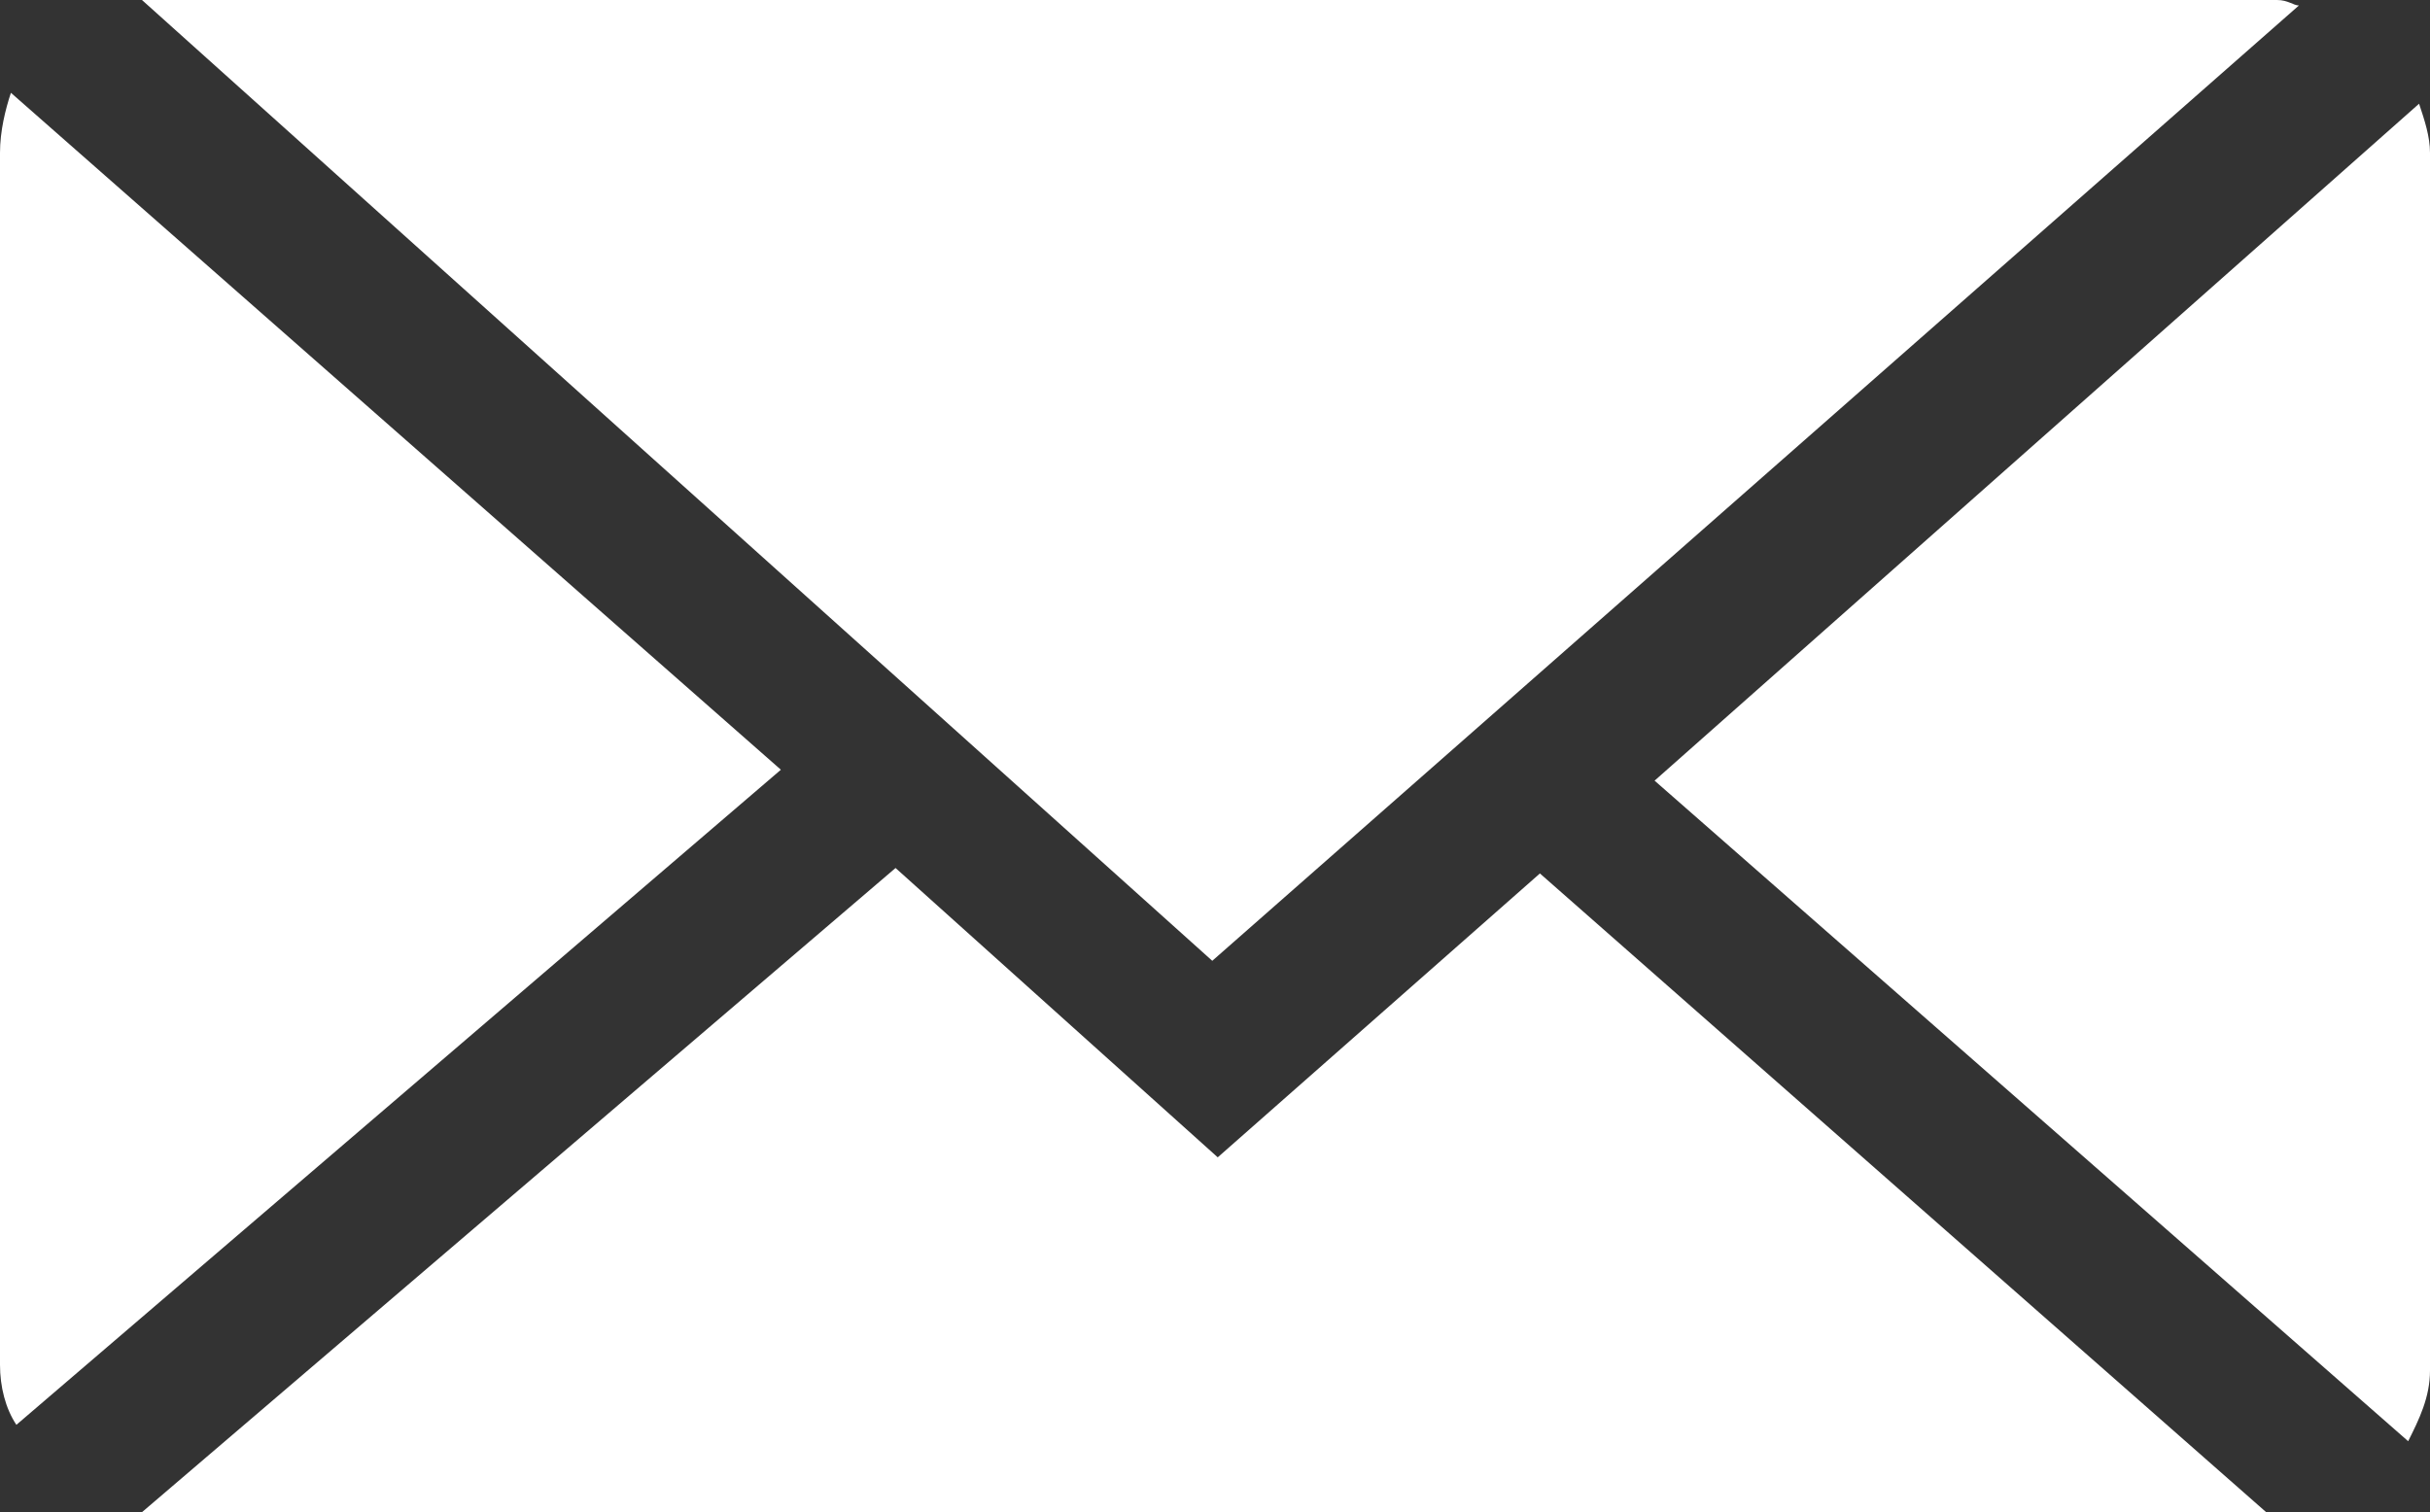 <?xml version="1.0" encoding="utf-8"?>
<!-- Generator: Adobe Illustrator 19.0.0, SVG Export Plug-In . SVG Version: 6.00 Build 0)  -->
<svg version="1.1" id="Layer_1" xmlns="http://www.w3.org/2000/svg" xmlns:xlink="http://www.w3.org/1999/xlink" x="0px" y="0px"
	 viewBox="-614 339.5 44.5 27.7" style="enable-background:new -614 339.5 44.5 27.7;" xml:space="preserve">
<rect x="-614" y="339.5" width="44.5" height="27.7" fill="#333333" stroke="none"/>
<style type="text/css">
	.st0{fill:#FFFFFF;}
</style>
<g id="XMLID_129_">
	<path id="XMLID_133_" class="st0" d="M-591.8,357.1l19.9-17.5c-0.1,0-0.2-0.1-0.4-0.1h-38.9c-0.1,0-0.2,0-0.2,0L-591.8,357.1z"/>
	<path id="XMLID_132_" class="st0" d="M-569.5,342.3c0-0.3-0.1-0.6-0.2-0.9l-14,12.4l13.8,12.1c0.2-0.4,0.4-0.8,0.4-1.3V342.3z"/>
	<path id="XMLID_131_" class="st0" d="M-613.8,341.2c-0.1,0.3-0.2,0.7-0.2,1.1v22.2c0,0.4,0.1,0.8,0.3,1.1l14-12L-613.8,341.2z"/>
	<path id="XMLID_130_" class="st0" d="M-585.8,355.5l-5.9,5.2l-5.9-5.3l-13.8,11.8h0.1h38.8L-585.8,355.5z"/>
</g>
</svg>
